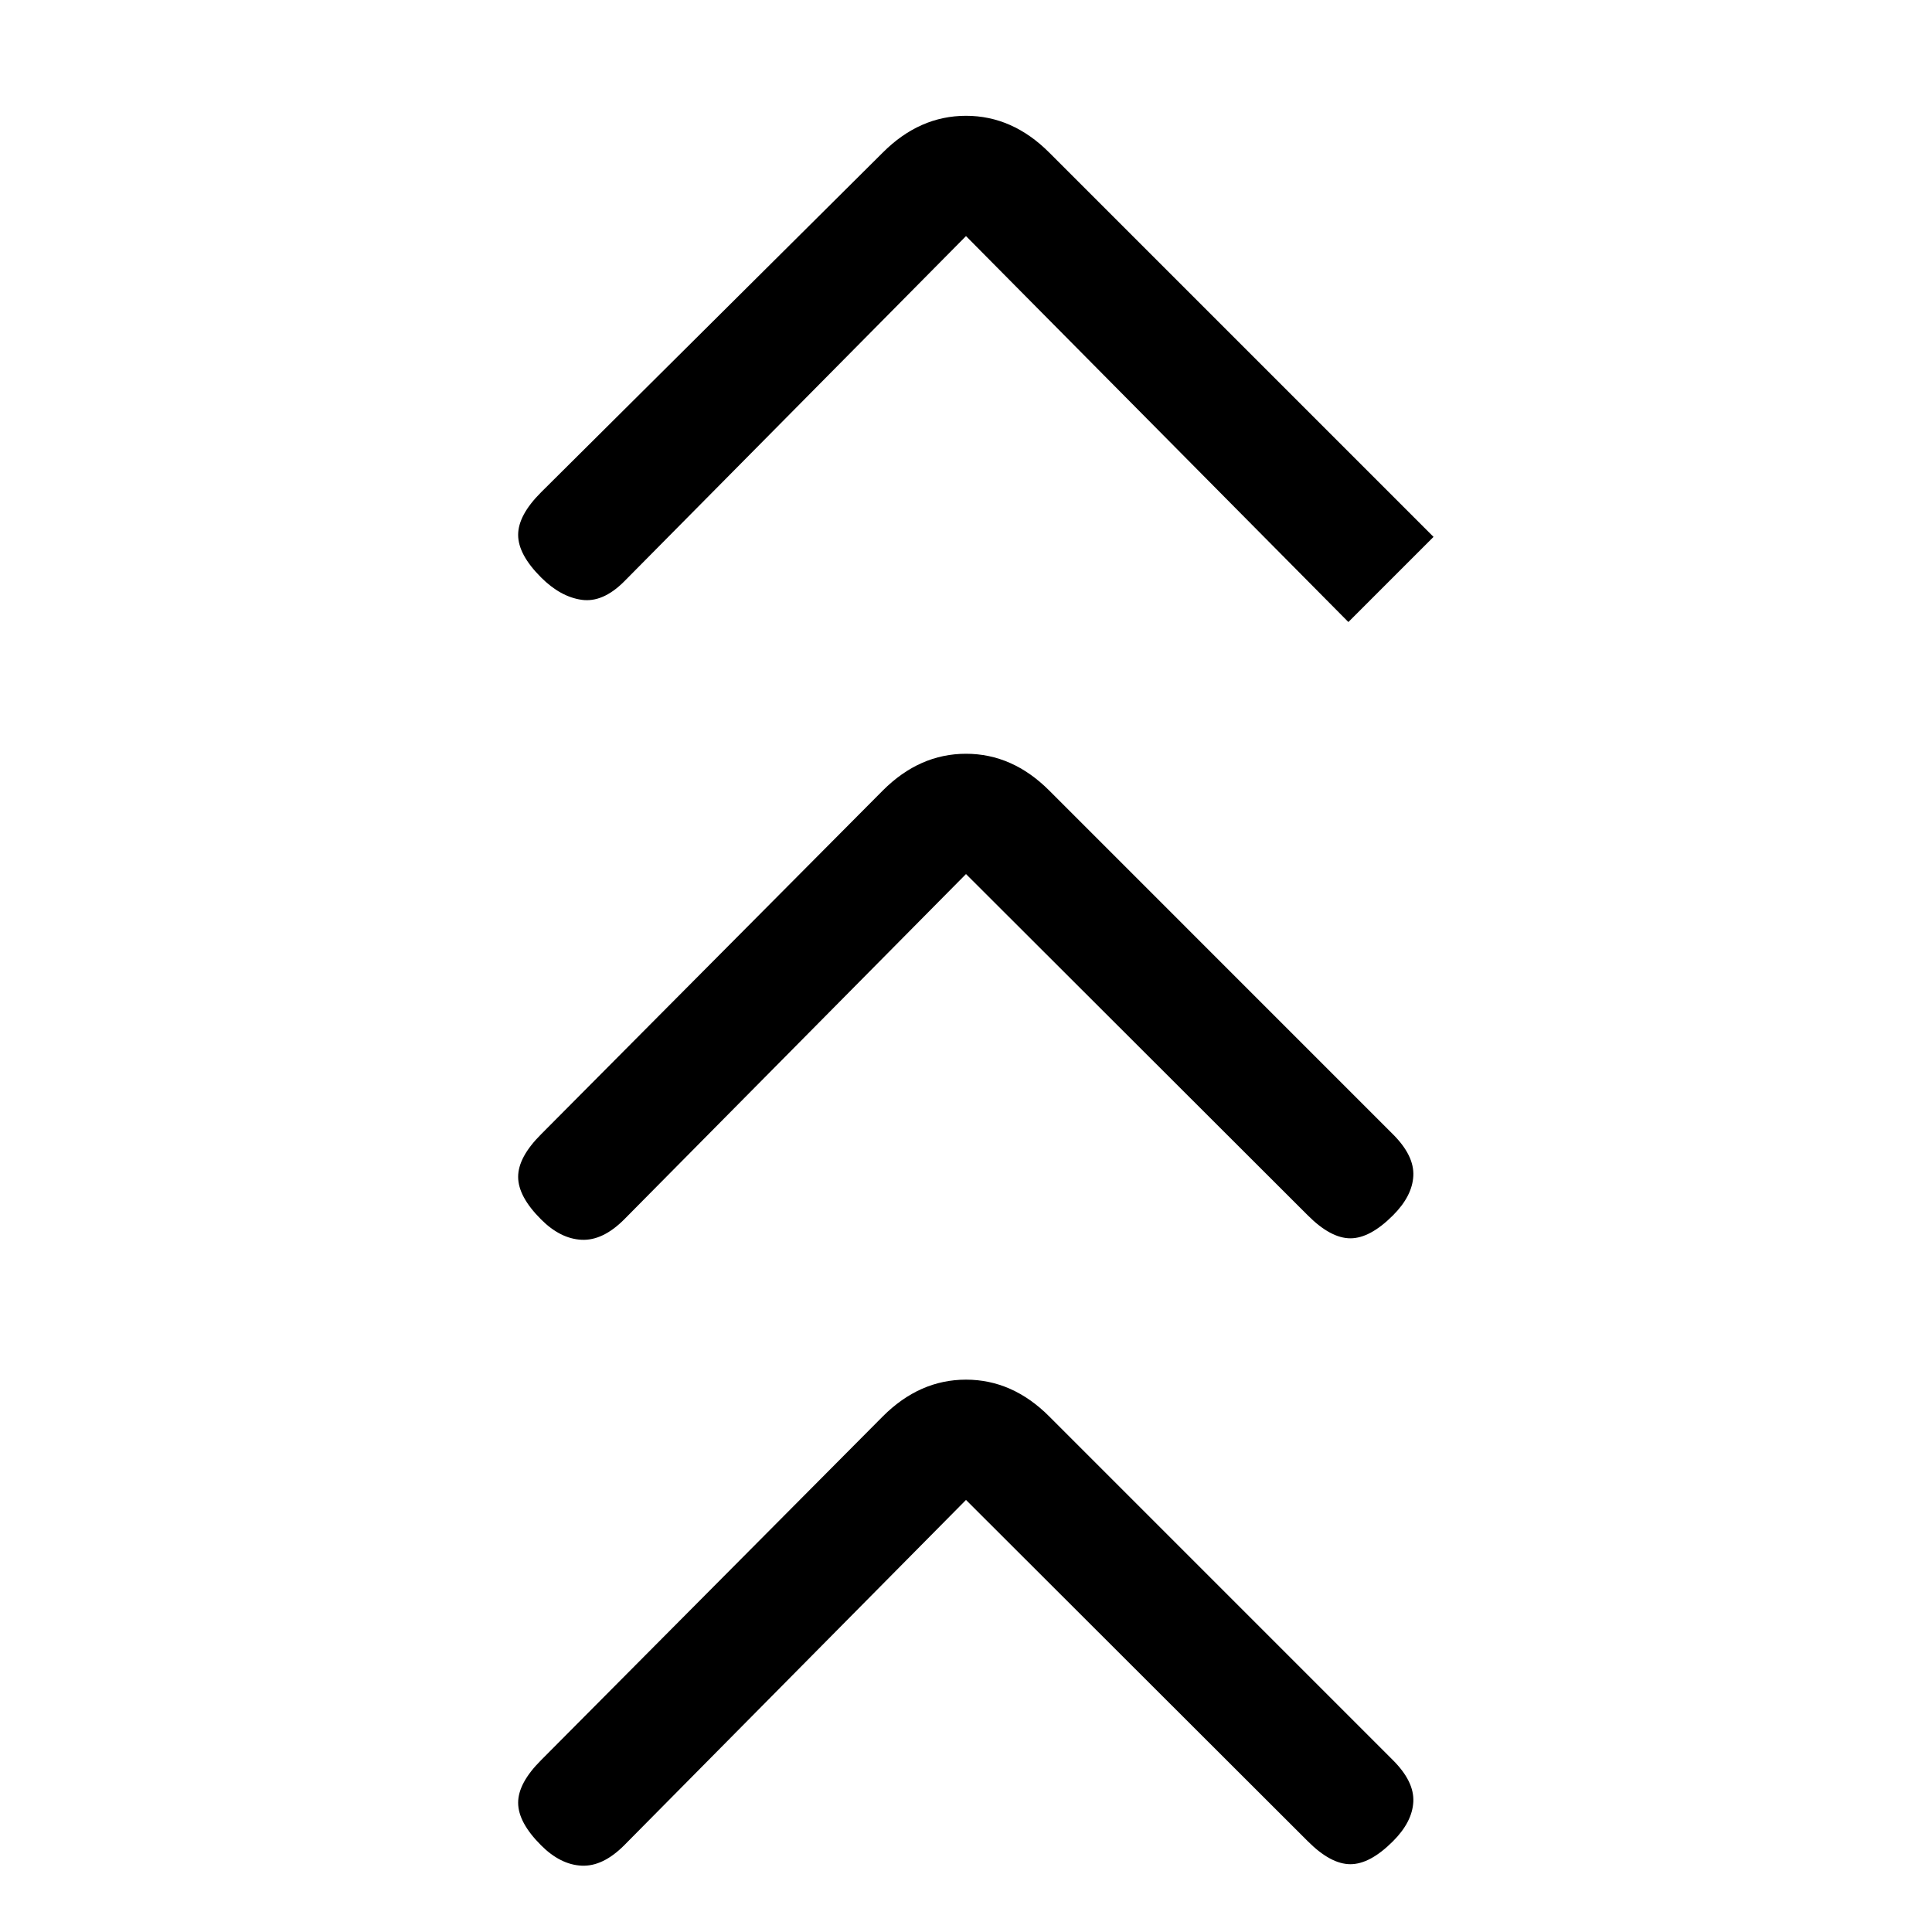<svg xmlns="http://www.w3.org/2000/svg" height="20" viewBox="0 -960 960 960" width="20"><path d="M480-214.69 310.15-43.08Q299.54-32.46 289-32.96t-20.15-10.12q-11.39-11.38-11.39-21.15 0-9.77 11.39-21.15l169.84-170.85q18.23-18.23 41.31-18.23 23.08 0 41.31 18.23L692.15-85.38q10.62 10.61 10.12 20.65t-10.12 19.65Q680.77-33.69 671-33.69q-9.77 0-21.15-11.39L480-214.69Zm0-311L310.15-354.08q-10.61 10.62-21.15 10.12t-20.15-10.12q-11.39-11.38-11.39-21.15 0-9.77 11.39-21.15l169.84-170.85q18.23-18.23 41.31-18.23 23.08 0 41.31 18.23l170.84 170.85q10.62 10.61 10.12 20.65t-10.12 19.65q-11.38 11.39-21.15 11.39-9.77 0-21.15-11.39L480-525.69Zm0-317L310.15-671.08q-10.61 10.62-21.15 9.12t-20.15-11.12q-11.39-11.38-11.39-21.15 0-9.77 11.39-21.15l169.84-168.85q18.23-18.23 41.31-18.23 23.08 0 41.31 18.23l191 191L670-650.92 480-842.69Z"/></svg>